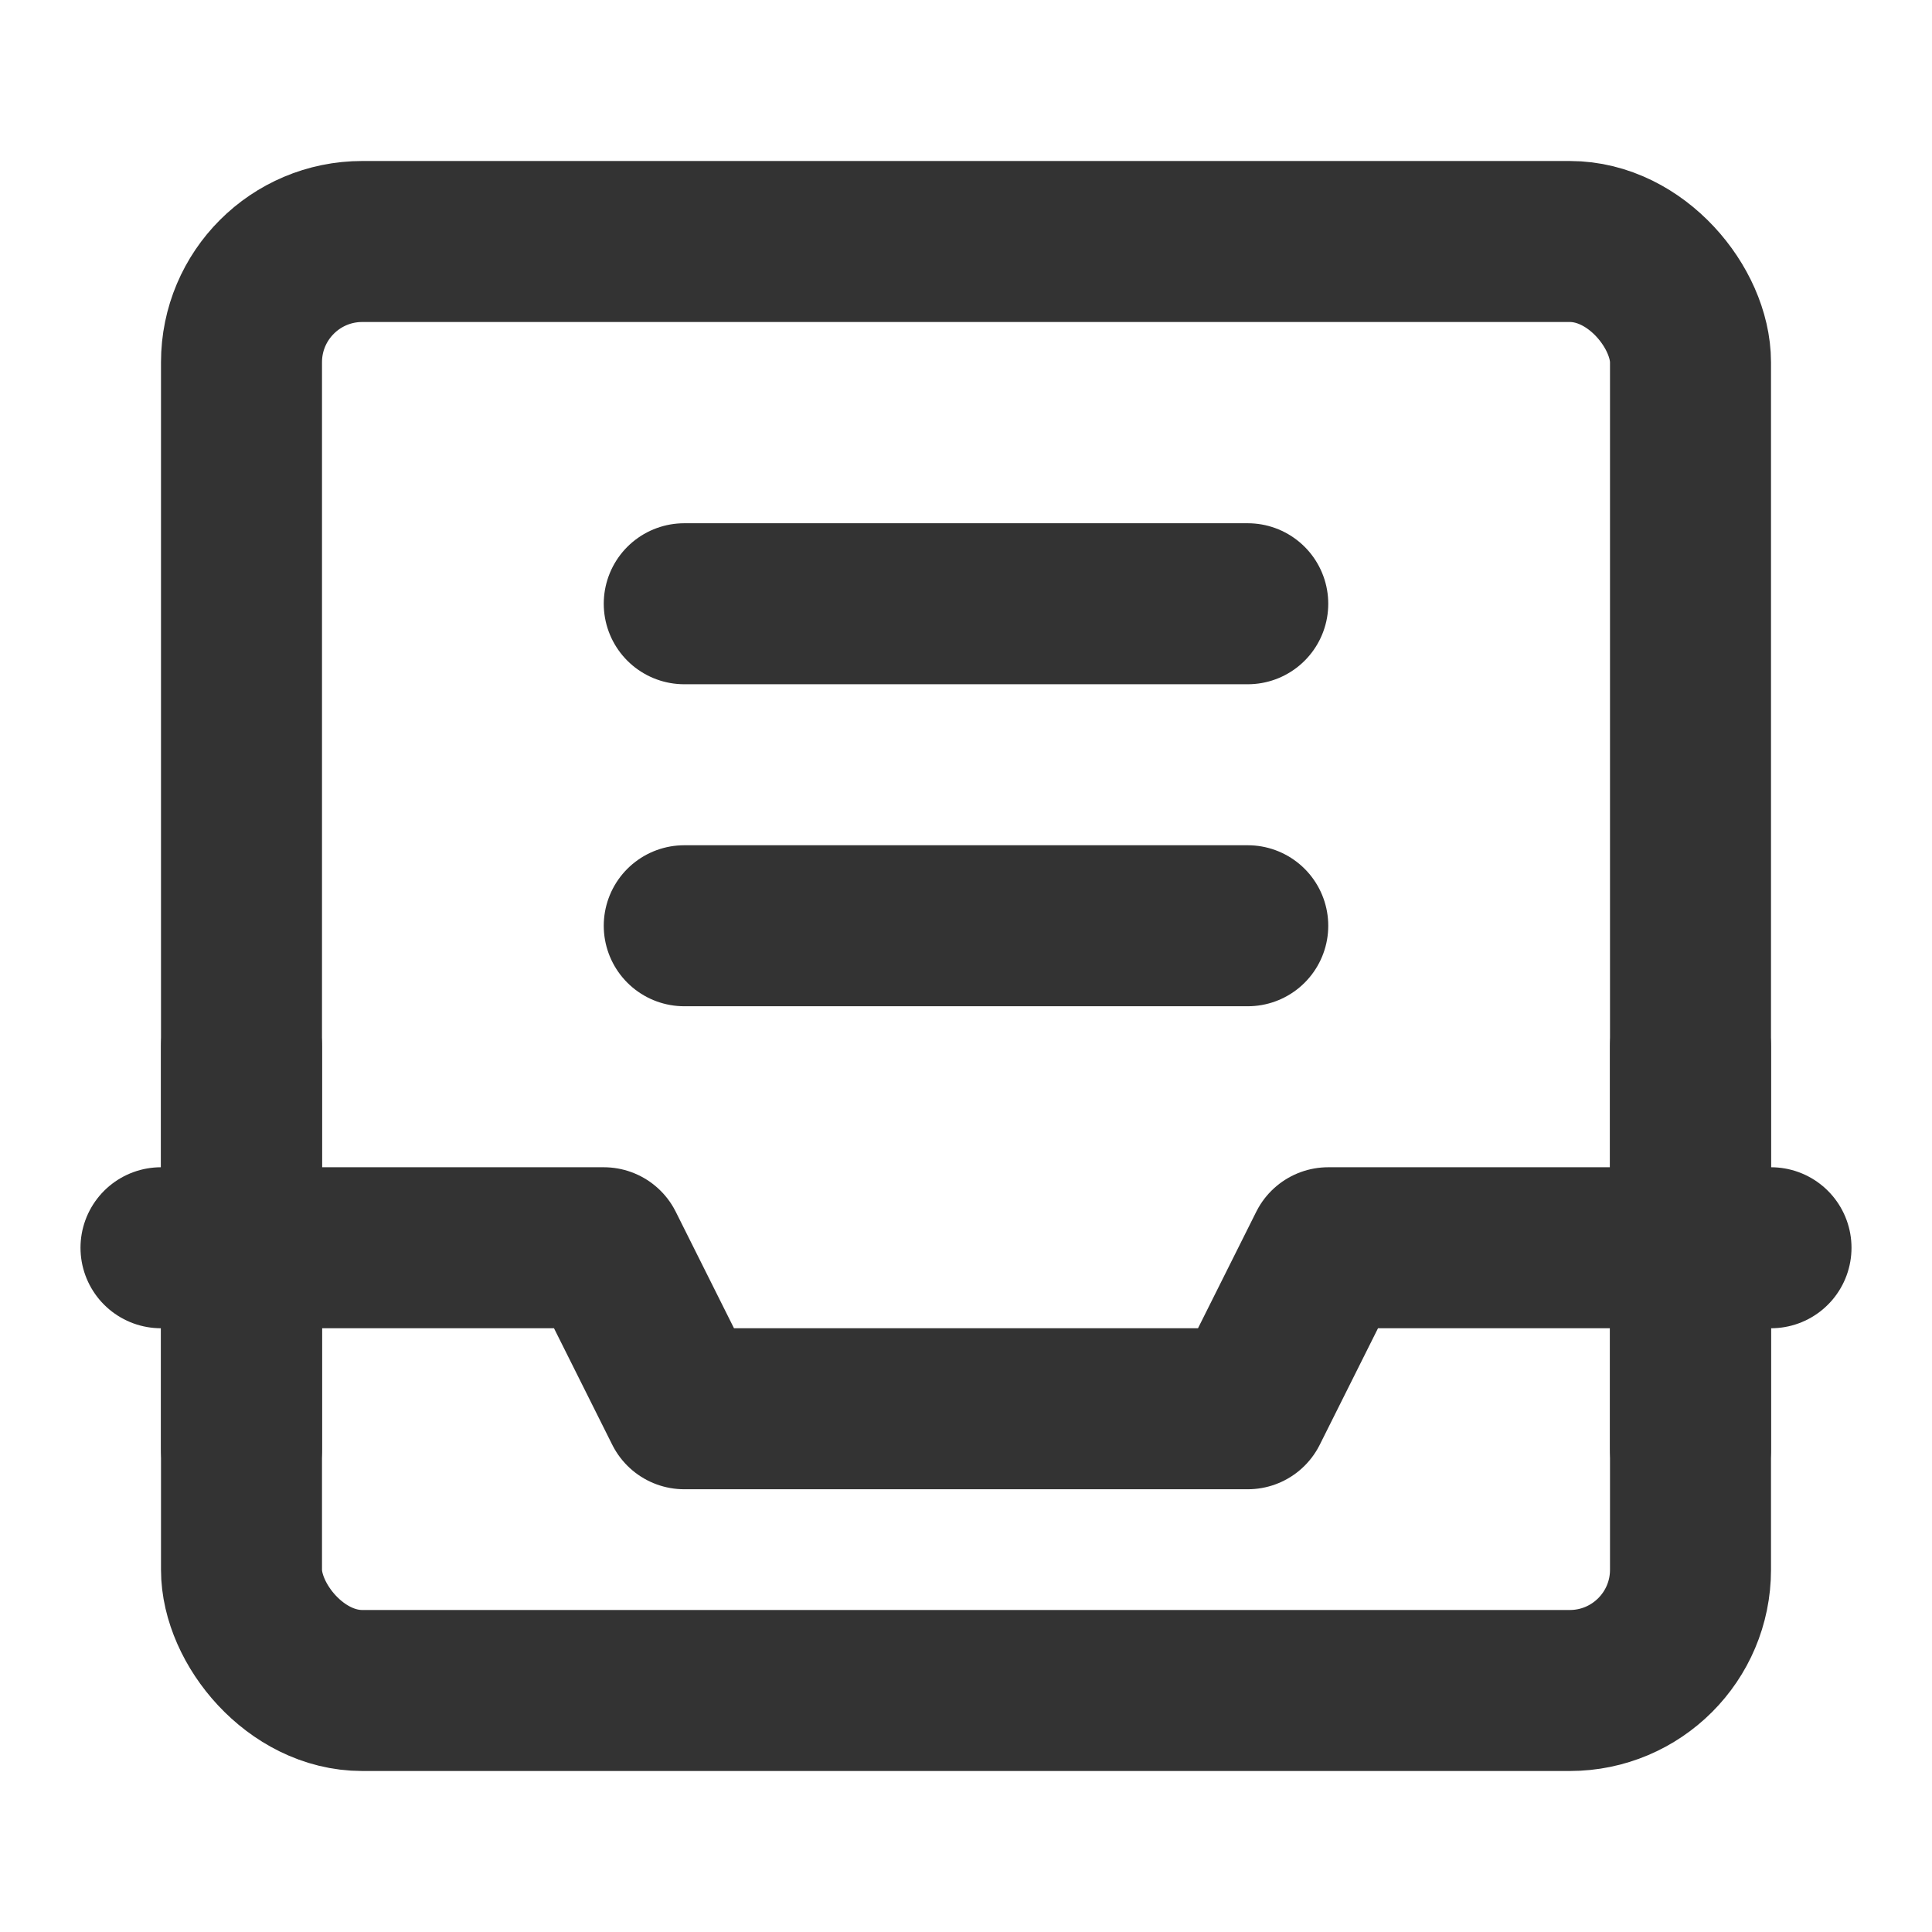 <?xml version="1.0" encoding="UTF-8"?><svg width="48" height="48" viewBox="0 0 48 48" fill="none" xmlns="http://www.w3.org/2000/svg"><rect x="6" y="6" width="36" height="36" rx="3" fill="none" stroke="#333" stroke-width="4" stroke-linejoin="round"/><path d="M4 31H15L17 35H31L33 31H44" stroke="#333" stroke-width="4" stroke-linecap="round" stroke-linejoin="round"/><path d="M42 36V26" stroke="#333" stroke-width="4" stroke-linecap="round" stroke-linejoin="round"/><path d="M6 36V26" stroke="#333" stroke-width="4" stroke-linecap="round" stroke-linejoin="round"/><path d="M17 15H31" stroke="#333" stroke-width="4" stroke-linecap="round" stroke-linejoin="round"/><path d="M17 23H31" stroke="#333" stroke-width="4" stroke-linecap="round" stroke-linejoin="round"/></svg>